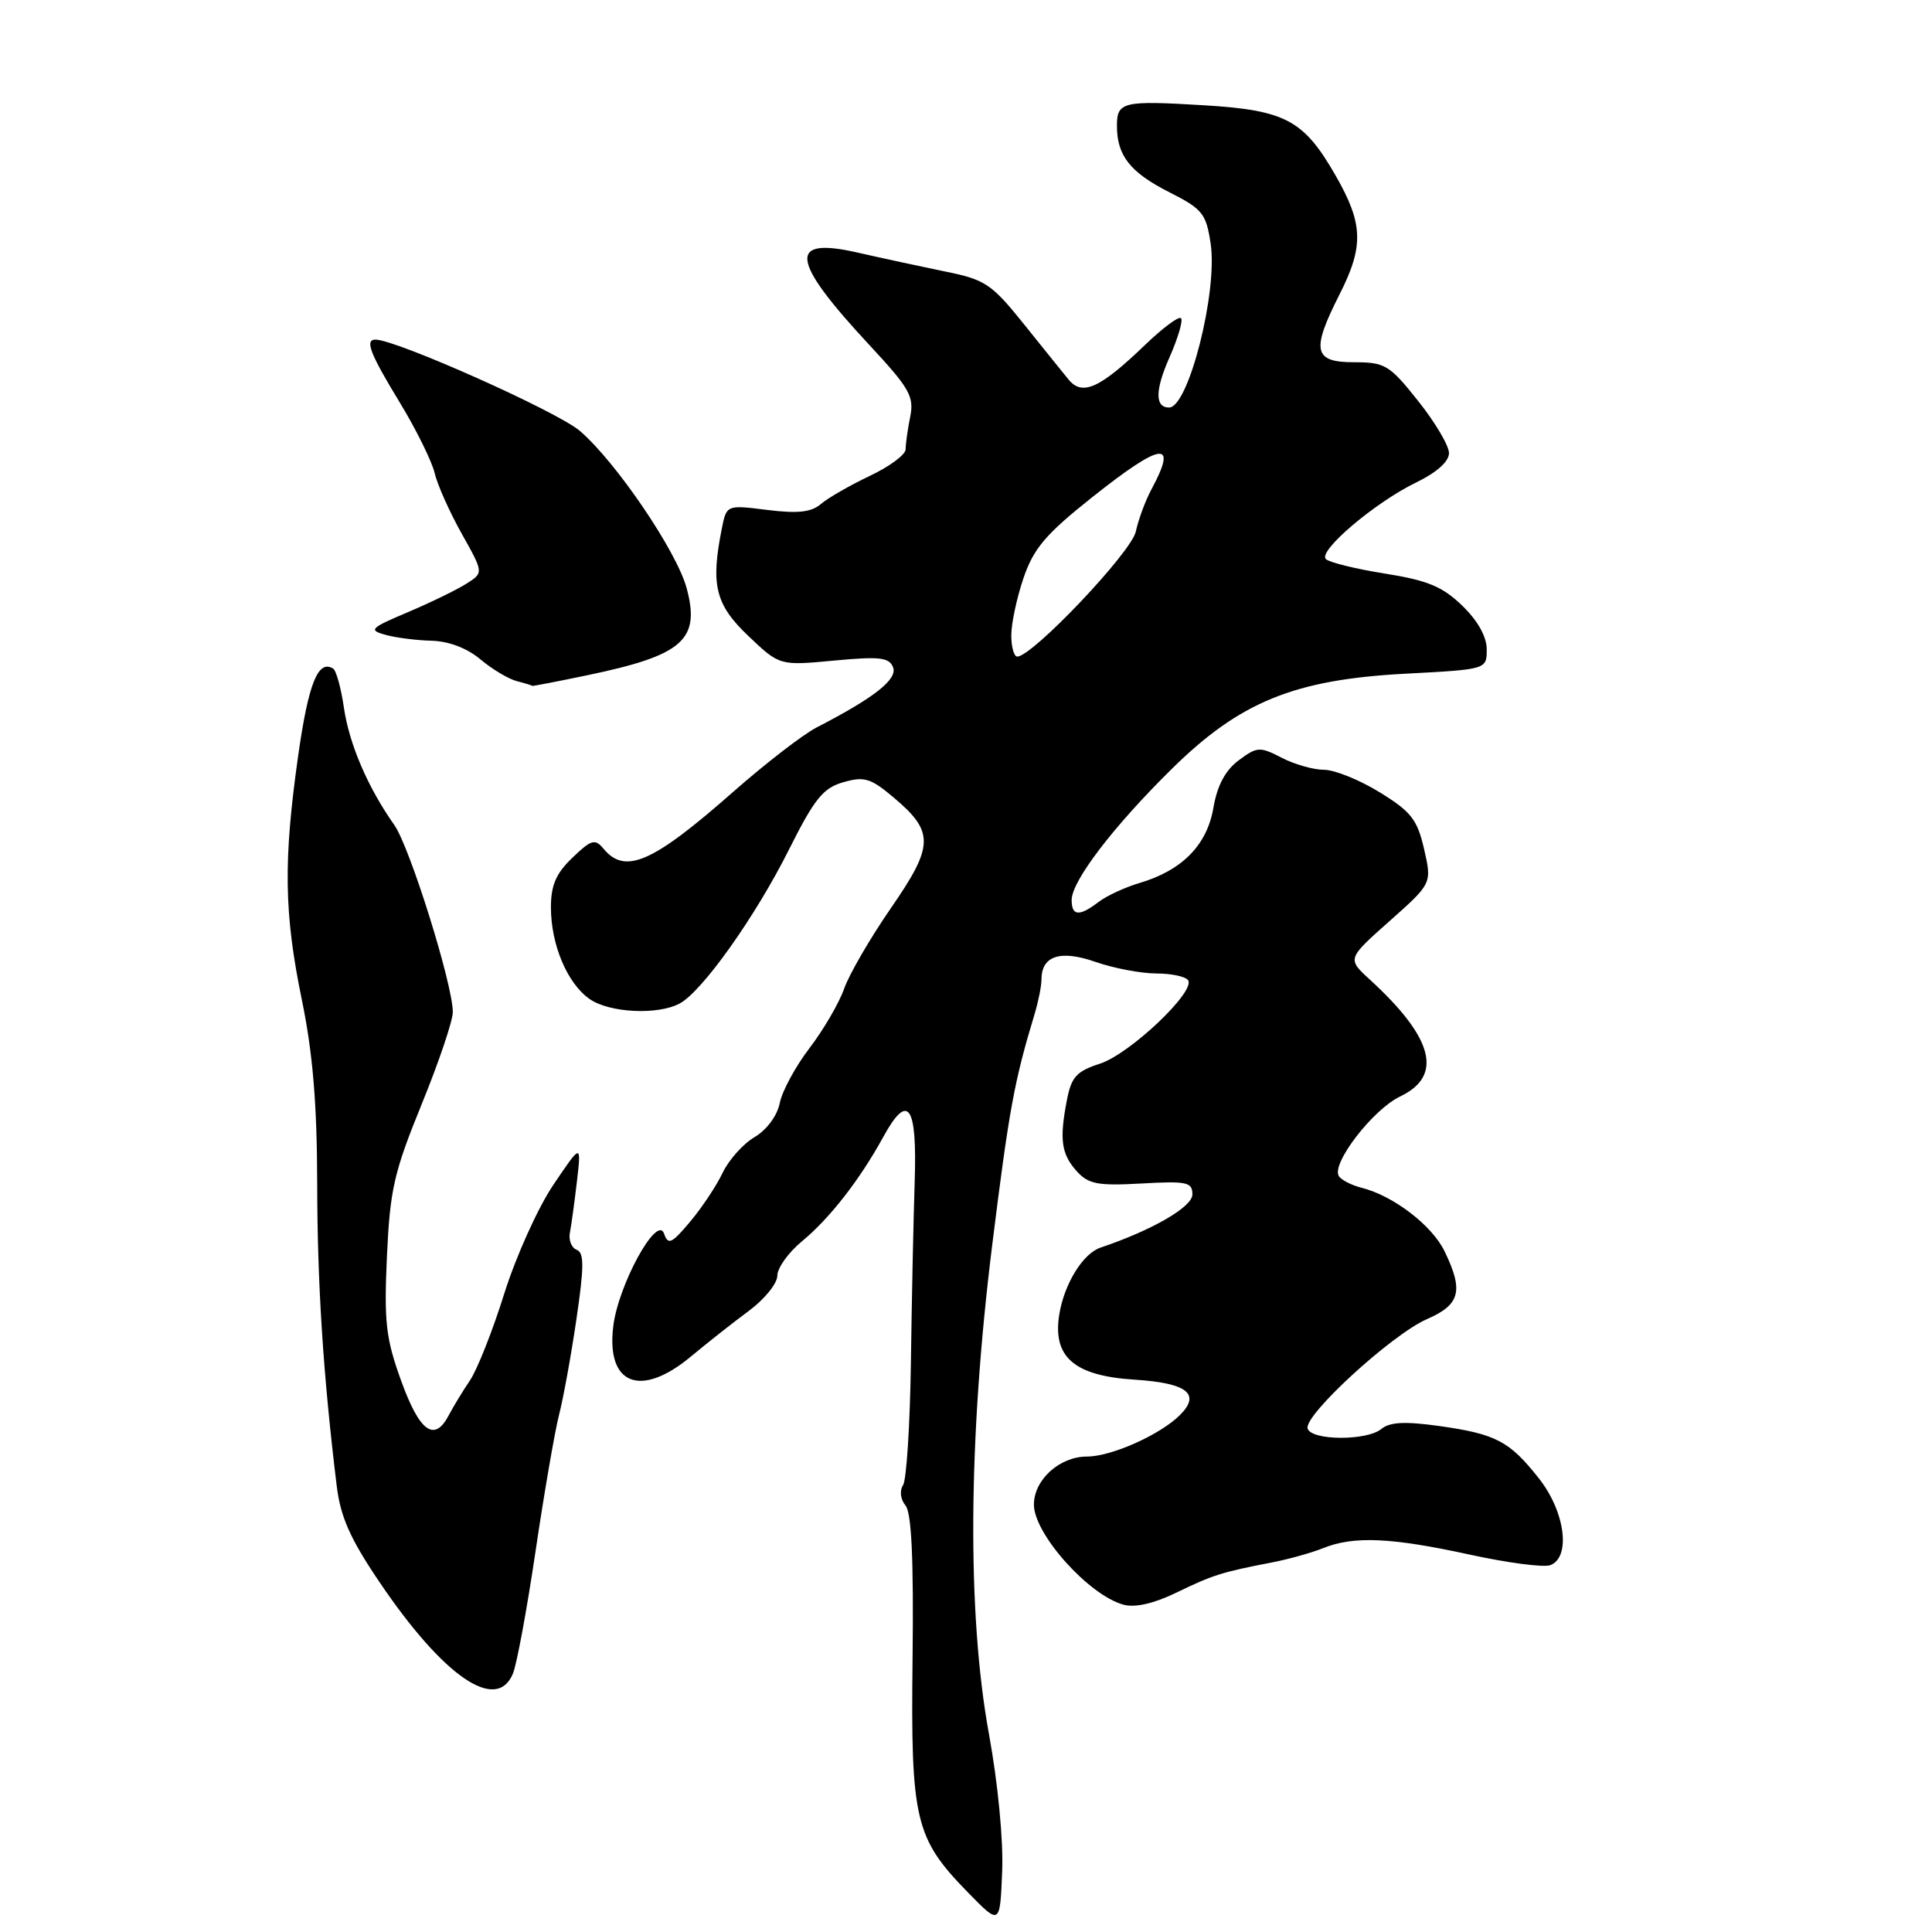 <?xml version="1.0" encoding="UTF-8" standalone="no"?>
<!DOCTYPE svg PUBLIC "-//W3C//DTD SVG 1.1//EN" "http://www.w3.org/Graphics/SVG/1.1/DTD/svg11.dtd" >
<svg xmlns="http://www.w3.org/2000/svg" xmlns:xlink="http://www.w3.org/1999/xlink" version="1.1" viewBox="0 0 256 256">
 <g >
 <path fill="currentColor"
d=" M 131.04 229.76 C 128.13 213.82 128.28 190.66 131.47 165.00 C 133.70 147.06 134.39 143.28 137.07 134.43 C 137.58 132.74 138.00 130.66 138.00 129.80 C 138.00 126.65 140.48 125.83 145.14 127.45 C 147.54 128.29 151.16 128.98 153.19 128.99 C 155.22 128.99 157.13 129.40 157.44 129.90 C 158.39 131.43 149.70 139.65 145.78 140.93 C 142.63 141.95 141.96 142.69 141.36 145.82 C 140.36 151.01 140.63 152.93 142.69 155.21 C 144.23 156.91 145.48 157.14 151.24 156.82 C 157.27 156.48 158.00 156.63 158.00 158.27 C 158.00 159.93 152.67 163.01 145.81 165.32 C 143.49 166.11 141.02 170.11 140.36 174.17 C 139.45 179.80 142.32 182.30 150.30 182.81 C 157.30 183.25 159.16 184.70 156.35 187.50 C 153.75 190.10 147.27 193.00 144.04 193.00 C 140.40 193.00 137.00 196.07 137.00 199.37 C 137.00 203.26 144.27 211.38 148.87 212.63 C 150.40 213.05 152.89 212.48 155.86 211.04 C 160.68 208.70 161.90 208.31 168.50 207.04 C 170.70 206.62 173.77 205.76 175.32 205.14 C 179.36 203.50 184.33 203.72 194.73 205.99 C 199.76 207.09 204.57 207.72 205.43 207.39 C 208.19 206.33 207.38 200.27 203.90 195.88 C 199.99 190.94 198.24 190.02 190.68 188.95 C 186.16 188.32 184.16 188.42 183.03 189.35 C 181.10 190.93 173.80 190.90 173.27 189.30 C 172.69 187.58 184.42 176.82 189.08 174.79 C 193.49 172.87 193.96 171.04 191.40 165.78 C 189.74 162.36 184.62 158.44 180.43 157.39 C 179.08 157.05 177.72 156.35 177.40 155.83 C 176.38 154.19 181.92 147.00 185.54 145.28 C 191.26 142.55 189.95 137.52 181.50 129.79 C 178.50 127.04 178.50 127.04 184.12 122.05 C 189.74 117.06 189.74 117.06 188.70 112.51 C 187.80 108.59 186.98 107.54 182.81 104.98 C 180.15 103.34 176.83 102.00 175.44 102.00 C 174.04 102.00 171.51 101.28 169.82 100.40 C 166.93 98.91 166.57 98.93 164.13 100.75 C 162.35 102.08 161.29 104.08 160.78 107.05 C 159.94 111.97 156.64 115.33 151.00 117.00 C 149.07 117.57 146.63 118.70 145.56 119.52 C 143.01 121.47 142.00 121.39 142.00 119.25 C 142.00 116.76 147.47 109.58 155.18 101.97 C 164.27 92.99 171.46 90.05 186.22 89.27 C 197.00 88.70 197.00 88.70 197.00 86.05 C 197.00 84.36 195.81 82.24 193.75 80.25 C 191.13 77.71 189.15 76.90 183.50 76.00 C 179.65 75.39 176.13 74.52 175.68 74.08 C 174.61 73.01 182.21 66.56 187.67 63.92 C 190.37 62.61 192.00 61.15 192.00 60.04 C 192.00 59.06 190.16 55.95 187.91 53.13 C 184.11 48.35 183.53 48.00 179.41 48.00 C 174.04 48.00 173.72 46.46 177.50 39.00 C 180.74 32.61 180.64 29.65 176.98 23.27 C 172.75 15.89 170.34 14.61 159.55 13.95 C 148.78 13.30 148.00 13.48 148.00 16.67 C 148.00 20.62 149.75 22.84 154.92 25.46 C 159.35 27.70 159.82 28.29 160.42 32.30 C 161.37 38.67 157.48 54.00 154.91 54.00 C 153.02 54.00 153.04 51.70 154.96 47.36 C 156.10 44.79 156.78 42.45 156.49 42.16 C 156.20 41.86 154.06 43.46 151.73 45.70 C 145.73 51.47 143.41 52.52 141.58 50.28 C 140.78 49.30 138.07 45.94 135.57 42.82 C 131.39 37.63 130.52 37.04 125.25 35.98 C 122.09 35.33 116.89 34.21 113.69 33.48 C 104.31 31.33 104.70 34.43 115.22 45.74 C 120.52 51.44 121.14 52.53 120.61 55.21 C 120.27 56.88 120.00 58.83 120.00 59.54 C 120.00 60.24 117.86 61.83 115.25 63.06 C 112.64 64.30 109.73 65.97 108.79 66.77 C 107.50 67.88 105.74 68.07 101.67 67.57 C 96.27 66.89 96.27 66.89 95.64 70.07 C 94.15 77.52 94.79 80.11 99.15 84.26 C 103.30 88.21 103.30 88.21 110.52 87.53 C 116.58 86.96 117.83 87.11 118.34 88.43 C 118.94 90.02 115.82 92.47 108.19 96.40 C 106.38 97.34 101.43 101.16 97.19 104.89 C 86.48 114.33 82.84 115.93 79.97 112.46 C 78.84 111.10 78.36 111.24 75.85 113.65 C 73.68 115.72 73.00 117.30 73.00 120.22 C 73.00 125.17 75.16 130.30 78.12 132.37 C 80.74 134.21 87.15 134.53 90.06 132.97 C 93.05 131.37 100.09 121.46 104.53 112.60 C 107.92 105.83 109.07 104.41 111.74 103.65 C 114.50 102.85 115.37 103.11 118.35 105.62 C 123.82 110.21 123.79 112.03 118.05 120.33 C 115.30 124.31 112.51 129.12 111.85 131.01 C 111.19 132.90 109.13 136.43 107.27 138.87 C 105.41 141.30 103.63 144.59 103.32 146.17 C 102.98 147.85 101.60 149.71 99.99 150.67 C 98.47 151.56 96.56 153.70 95.74 155.43 C 94.92 157.15 92.98 160.06 91.43 161.90 C 88.99 164.80 88.53 165.01 87.99 163.46 C 87.07 160.85 81.92 170.26 81.26 175.74 C 80.31 183.51 84.90 185.29 91.57 179.73 C 93.73 177.93 97.19 175.20 99.25 173.68 C 101.31 172.15 103.00 170.06 103.00 169.04 C 103.00 168.01 104.46 165.97 106.25 164.49 C 109.92 161.47 113.93 156.32 117.02 150.68 C 120.32 144.65 121.54 146.37 121.20 156.59 C 121.04 161.49 120.81 172.25 120.70 180.50 C 120.58 188.75 120.12 196.08 119.66 196.79 C 119.18 197.54 119.32 198.68 119.98 199.48 C 120.79 200.45 121.07 206.62 120.92 219.69 C 120.67 241.24 121.22 243.56 128.30 250.80 C 132.50 255.10 132.50 255.10 132.79 248.03 C 132.97 243.91 132.23 236.27 131.04 229.76 Z  M 67.97 221.75 C 68.48 220.51 69.83 213.20 70.97 205.50 C 72.11 197.80 73.51 189.70 74.07 187.50 C 74.64 185.30 75.68 179.58 76.38 174.79 C 77.41 167.82 77.41 165.99 76.41 165.60 C 75.72 165.34 75.32 164.31 75.52 163.31 C 75.71 162.32 76.13 159.25 76.45 156.50 C 77.03 151.50 77.03 151.50 73.32 157.00 C 71.28 160.02 68.36 166.50 66.82 171.40 C 65.29 176.30 63.24 181.47 62.28 182.90 C 61.31 184.33 60.06 186.40 59.48 187.50 C 57.58 191.16 55.61 189.75 53.17 183.00 C 51.12 177.35 50.88 175.20 51.27 166.50 C 51.67 157.65 52.20 155.33 55.86 146.35 C 58.14 140.77 60.00 135.26 60.00 134.11 C 60.00 130.44 54.31 112.25 52.25 109.32 C 48.73 104.33 46.28 98.62 45.57 93.77 C 45.19 91.17 44.55 88.84 44.14 88.59 C 42.15 87.36 40.88 90.52 39.52 100.06 C 37.53 114.10 37.63 120.97 40.00 132.50 C 41.45 139.57 42.01 146.21 42.03 156.86 C 42.05 170.15 42.82 182.16 44.61 196.84 C 45.11 200.98 46.38 203.86 50.26 209.60 C 58.76 222.18 65.80 227.01 67.97 221.75 Z  M 77.88 89.46 C 90.50 86.83 92.83 84.78 90.98 77.92 C 89.66 73.04 81.64 61.23 76.84 57.10 C 73.86 54.54 52.52 45.01 49.75 45.00 C 48.31 45.00 49.02 46.84 52.96 53.31 C 55.14 56.90 57.22 61.11 57.59 62.67 C 57.95 64.22 59.57 67.84 61.17 70.70 C 64.09 75.90 64.09 75.90 61.79 77.35 C 60.53 78.15 57.04 79.85 54.04 81.12 C 49.07 83.22 48.80 83.49 51.04 84.11 C 52.39 84.49 55.15 84.85 57.17 84.90 C 59.47 84.96 61.91 85.89 63.67 87.38 C 65.23 88.69 67.40 89.98 68.50 90.26 C 69.60 90.54 70.50 90.82 70.50 90.88 C 70.50 90.95 73.82 90.31 77.88 89.46 Z  M 134.00 84.18 C 134.00 82.63 134.73 79.21 135.62 76.59 C 136.96 72.67 138.55 70.79 144.69 65.91 C 153.97 58.54 156.13 58.24 152.57 64.85 C 151.78 66.31 150.85 68.82 150.50 70.44 C 149.91 73.18 136.80 87.00 134.79 87.00 C 134.36 87.00 134.00 85.73 134.00 84.18 Z "/>
</g>
</svg>